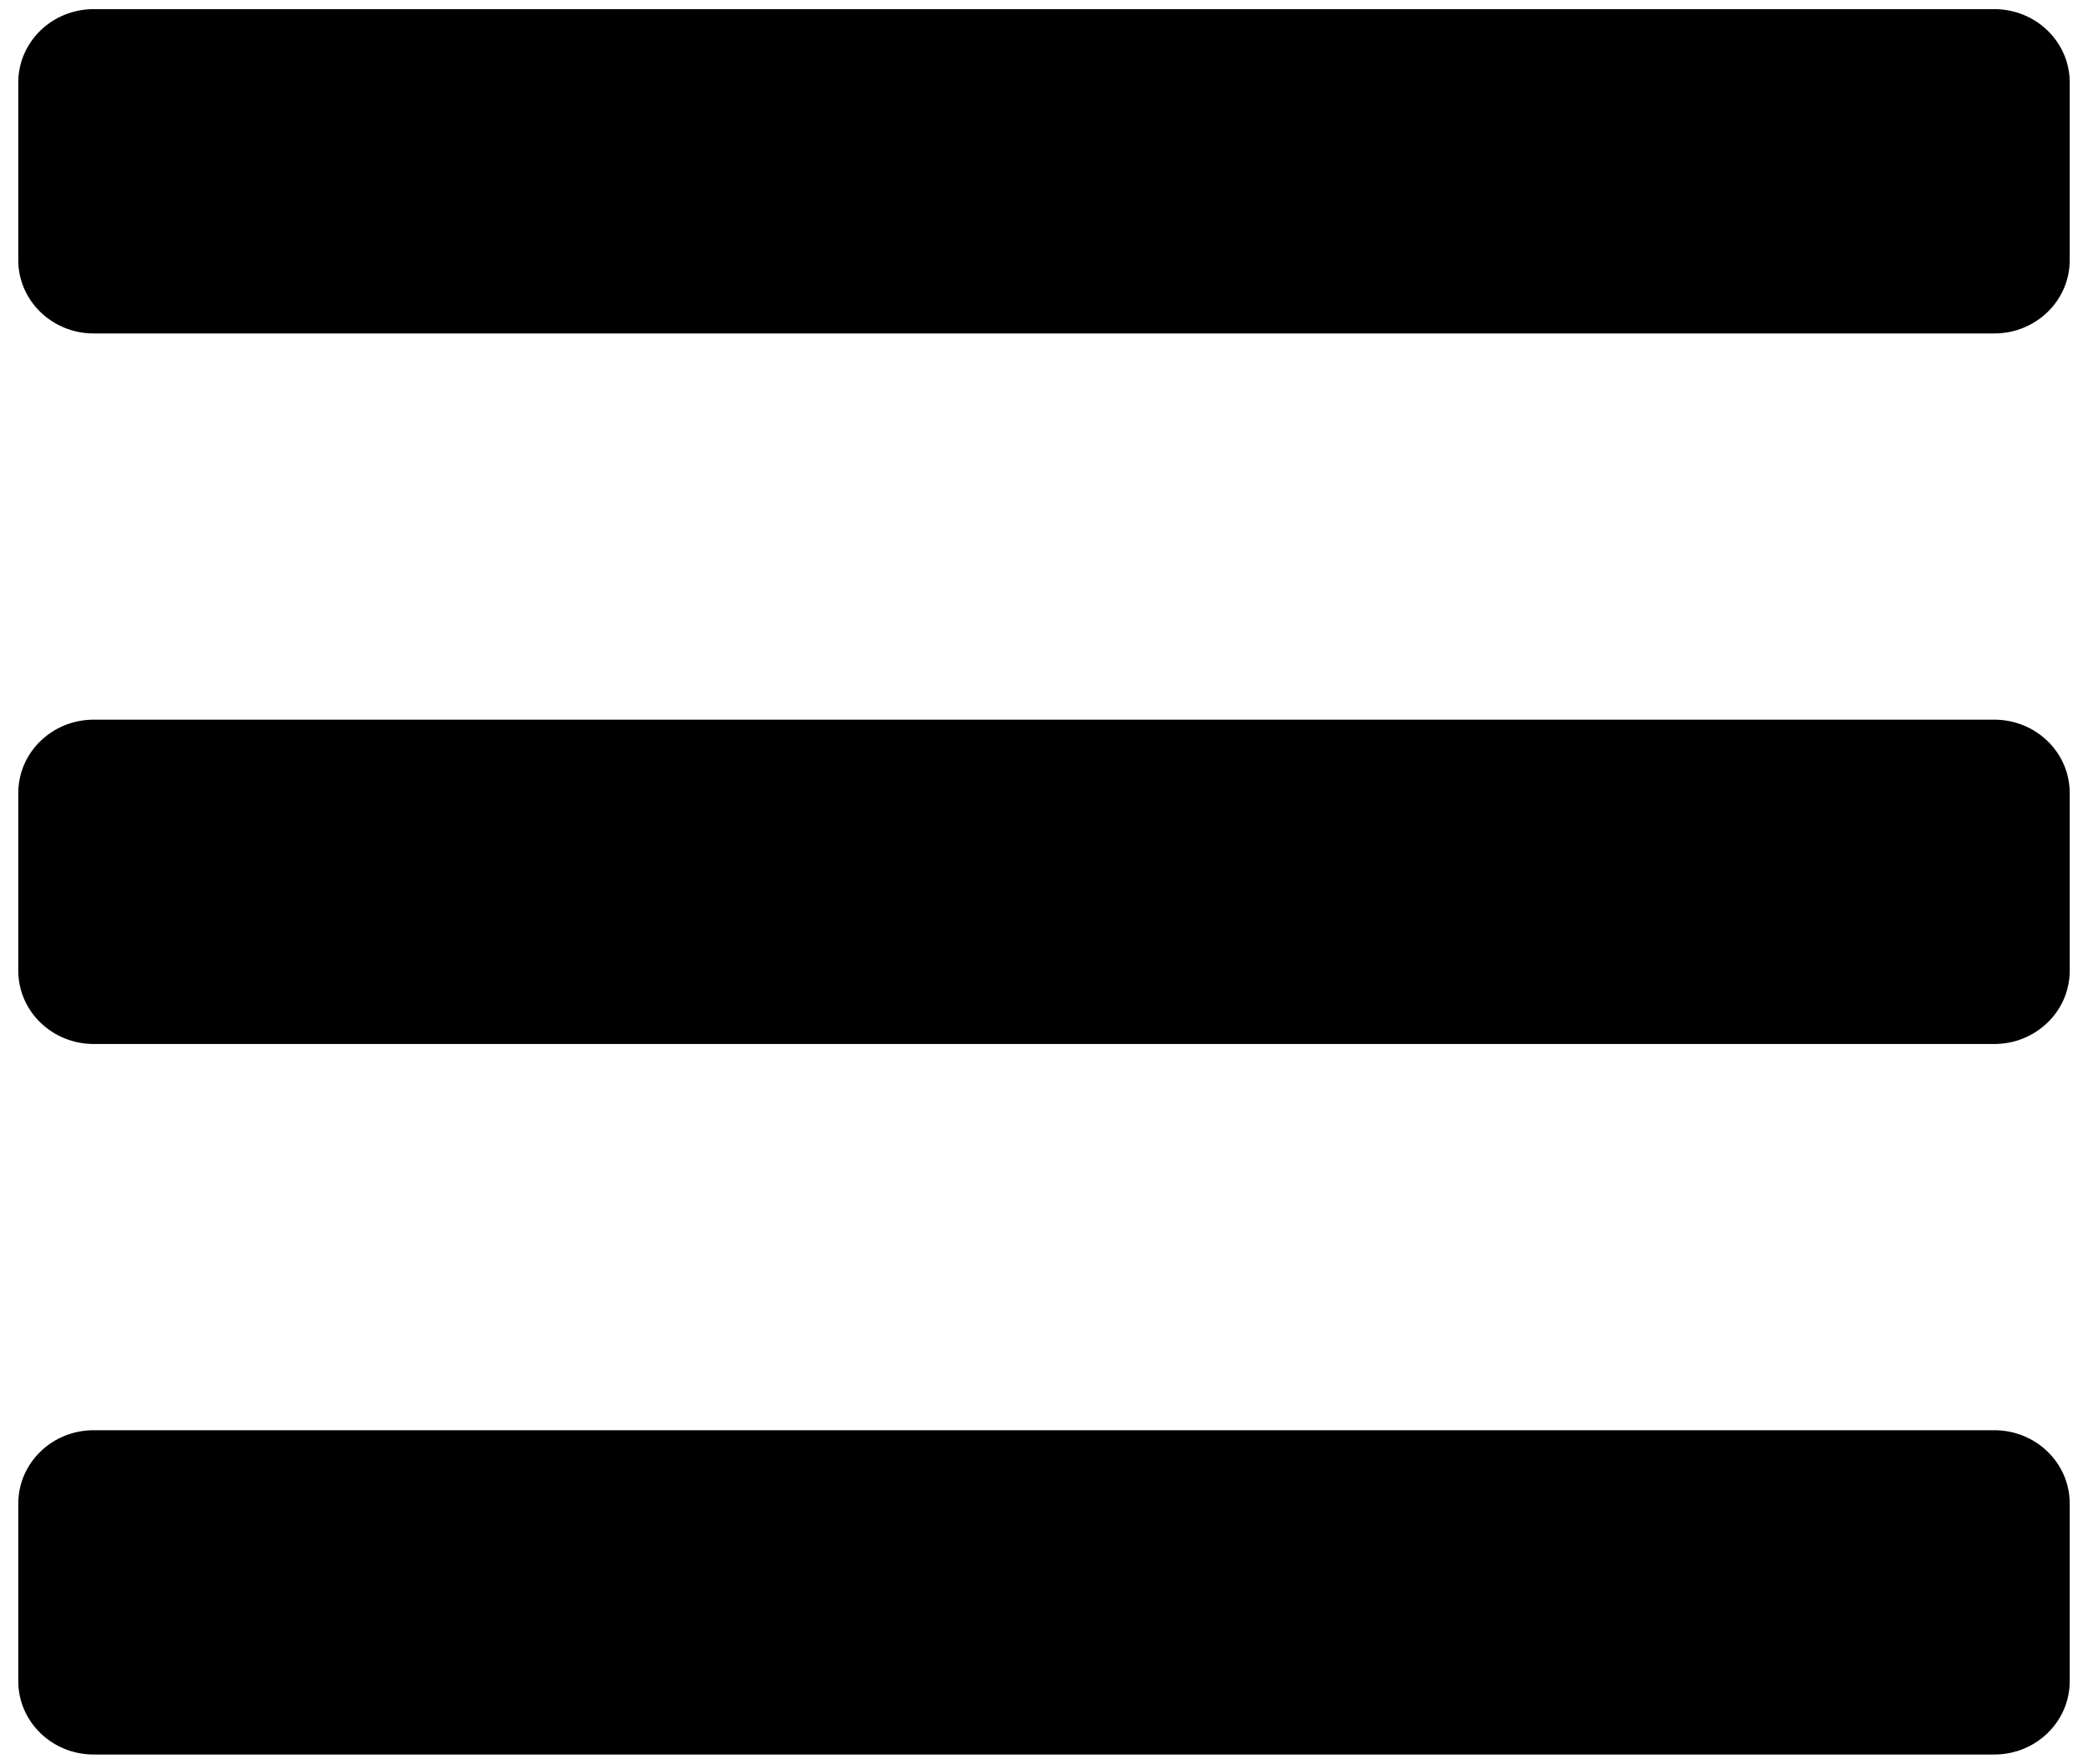 <svg width="457" height="386" xmlns="http://www.w3.org/2000/svg">

 <g>
  <title>background</title>
  <rect fill="none" id="canvas_background" height="388" width="459" y="-1" x="-1"/>
 </g>
 <g>
  <title>Layer 1</title>
  <path stroke="null" id="svg_1" d="m20.5,72.48l416,0c8.837,0 16,-6.962 16,-15.551l0,-38.878c0,-8.589 -7.163,-15.551 -16,-15.551l-416,0c-8.837,0 -16,6.962 -16,15.551l0,38.878c0,8.589 7.163,15.551 16,15.551zm0,155.51l416,0c8.837,0 16,-6.962 16,-15.551l0,-38.878c0,-8.589 -7.163,-15.551 -16,-15.551l-416,0c-8.837,0 -16,6.962 -16,15.551l0,38.878c0,8.589 7.163,15.551 16,15.551zm0,155.51l416,0c8.837,0 16,-6.962 16,-15.551l0,-38.878c0,-8.589 -7.163,-15.551 -16,-15.551l-416,0c-8.837,0 -16,6.962 -16,15.551l0,38.878c0,8.589 7.163,15.551 16,15.551z"/>
 </g>
</svg>